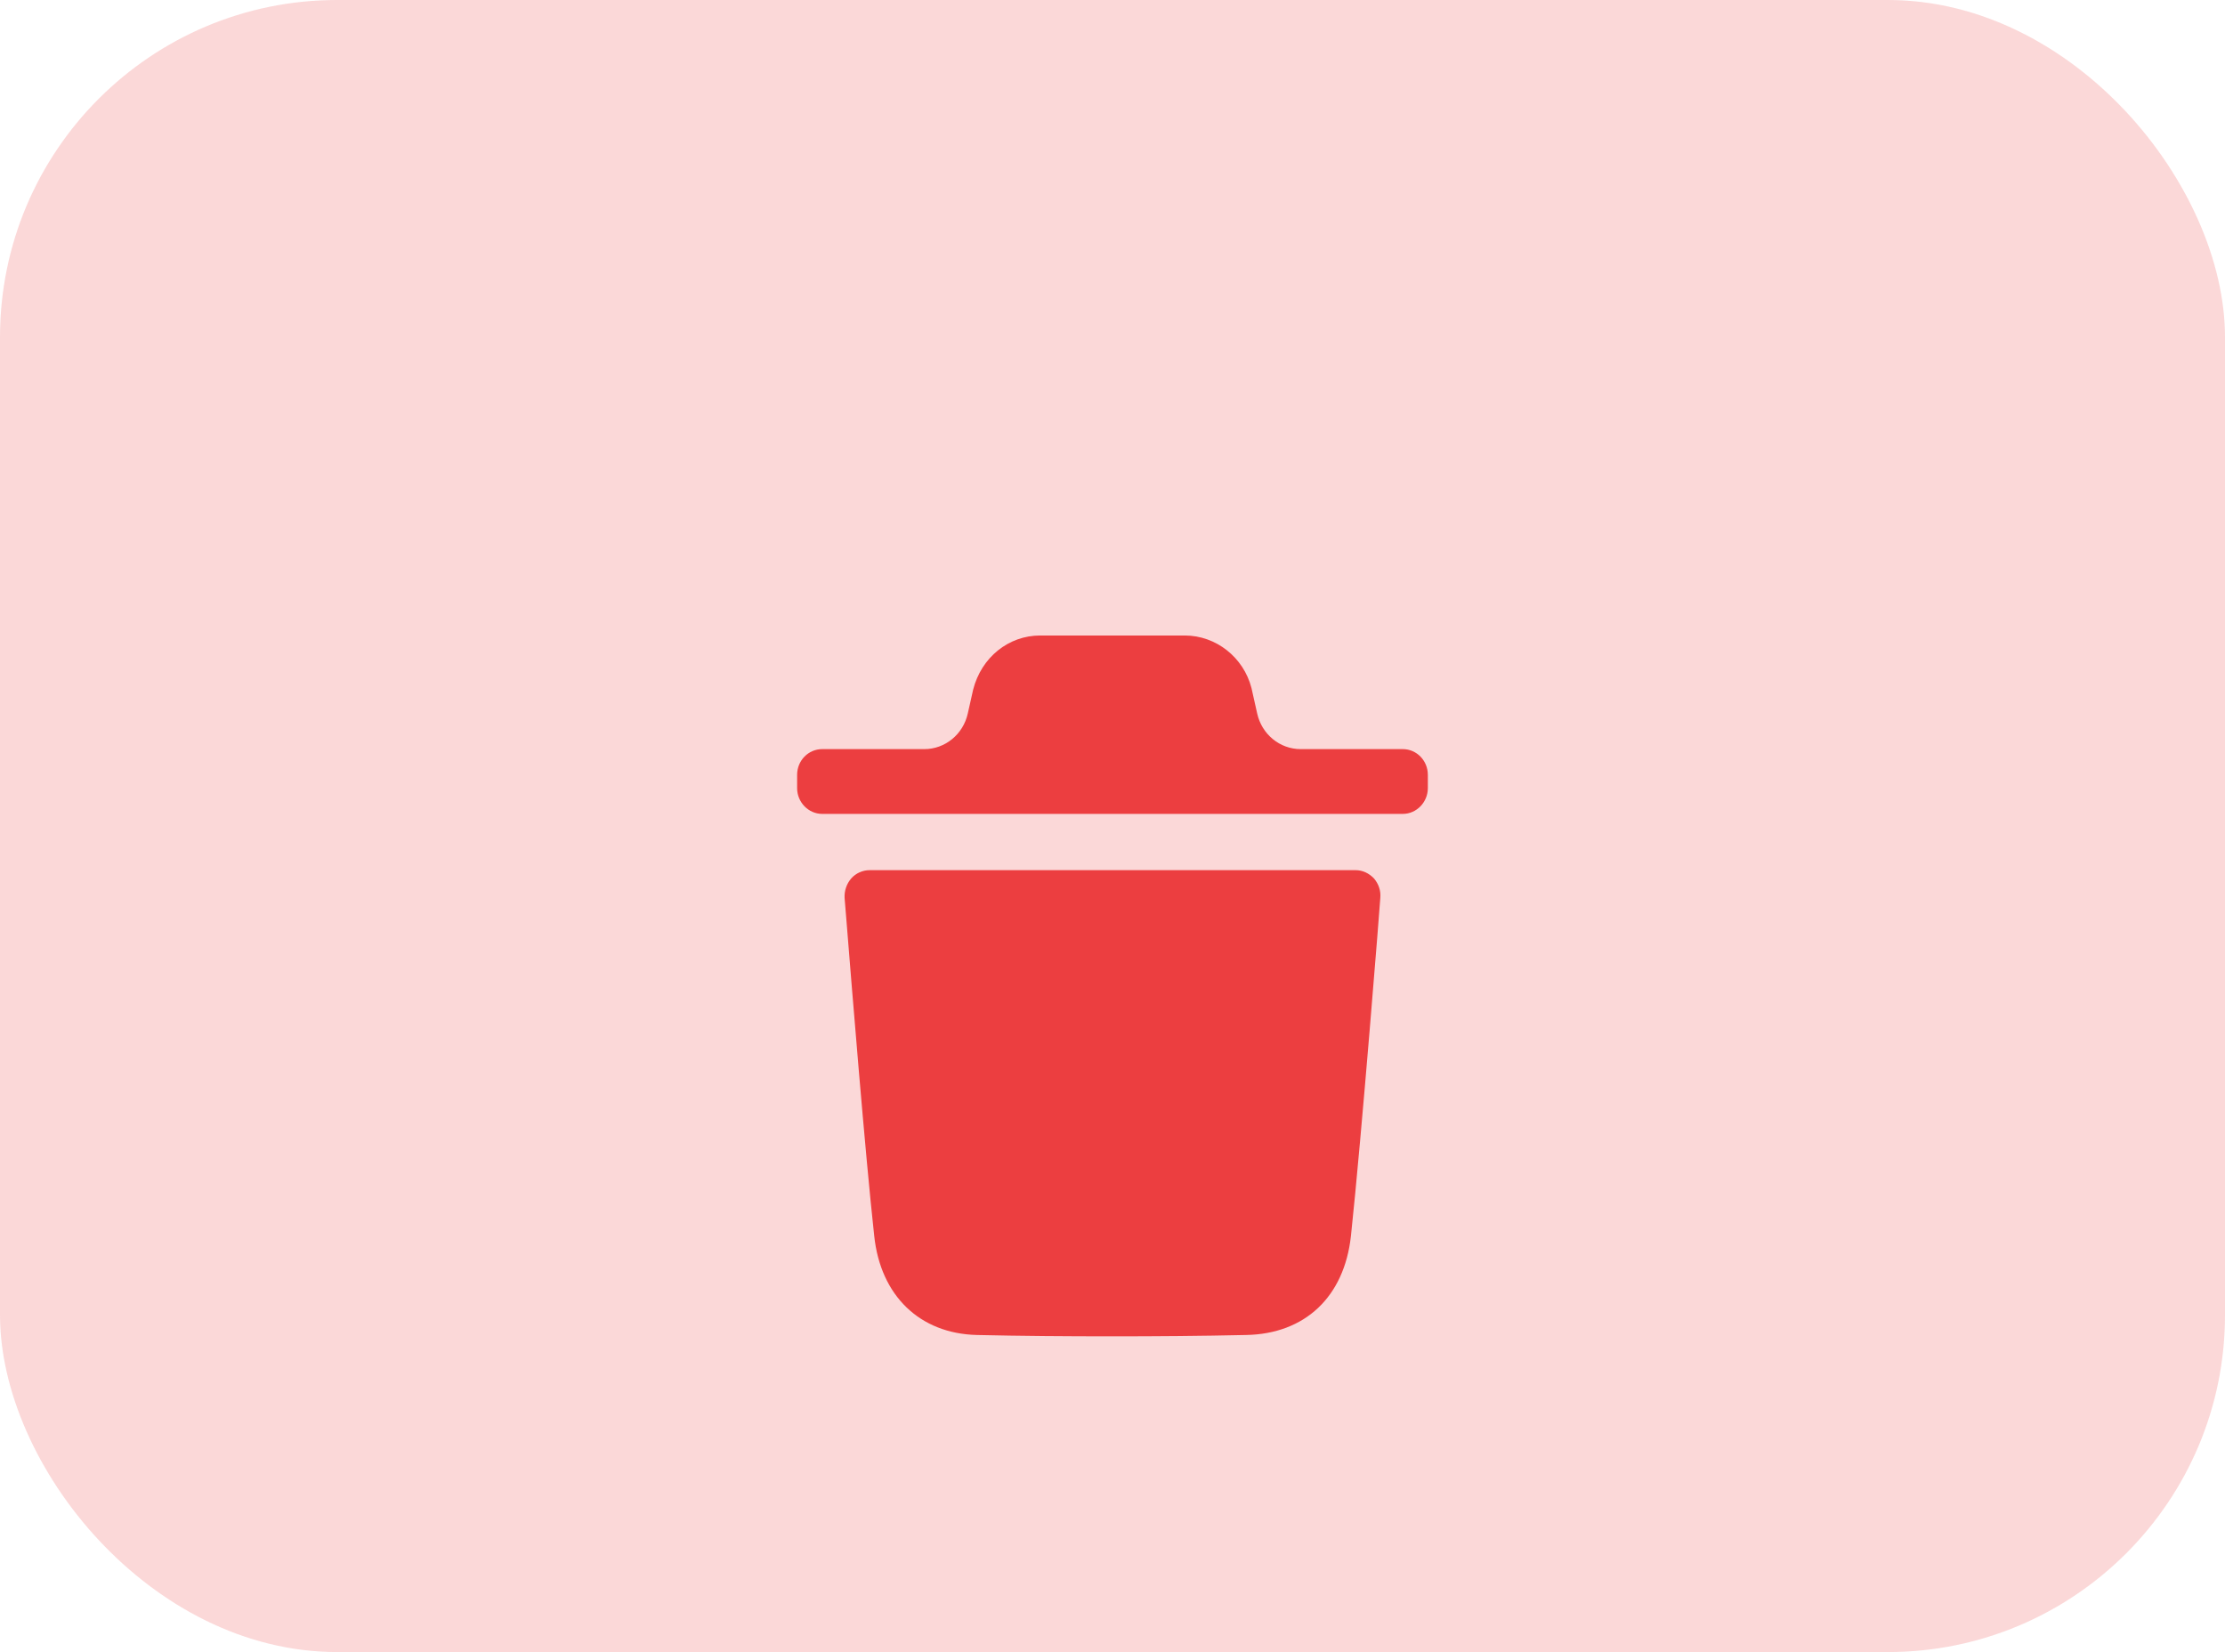 <svg width="66" height="49" viewBox="0 0 66 49" fill="none" xmlns="http://www.w3.org/2000/svg">
<rect width="66" height="49" rx="10" fill="#EC3E40" fill-opacity="0.2"/>
<g filter="url(#filter0_d)">
<path fill-rule="evenodd" clip-rule="evenodd" d="M41.613 18.219C42.017 18.219 42.354 18.555 42.354 18.982V19.377C42.354 19.794 42.017 20.14 41.613 20.14H24.387C23.981 20.14 23.645 19.794 23.645 19.377V18.982C23.645 18.555 23.981 18.219 24.387 18.219H27.417C28.033 18.219 28.569 17.782 28.707 17.164L28.866 16.456C29.112 15.49 29.924 14.849 30.853 14.849H35.145C36.064 14.849 36.885 15.49 37.122 16.405L37.292 17.163C37.43 17.782 37.965 18.219 38.582 18.219H41.613ZM40.073 32.657C40.39 29.709 40.944 22.703 40.944 22.633C40.964 22.419 40.894 22.216 40.755 22.053C40.607 21.9 40.419 21.809 40.212 21.809H25.795C25.587 21.809 25.388 21.9 25.251 22.053C25.111 22.216 25.043 22.419 25.053 22.633C25.055 22.646 25.075 22.892 25.108 23.305C25.255 25.138 25.666 30.242 25.932 32.657C26.12 34.437 27.288 35.555 28.979 35.596C30.284 35.626 31.628 35.636 33.003 35.636C34.298 35.636 35.613 35.626 36.959 35.596C38.709 35.566 39.875 34.467 40.073 32.657Z" fill="#EC3E40"/>
</g>
<defs>
<filter id="filter0_d" x="14.645" y="9.849" width="36.709" height="38.788" filterUnits="userSpaceOnUse" color-interpolation-filters="sRGB">
<feFlood flood-opacity="0" result="BackgroundImageFix"/>
<feColorMatrix in="SourceAlpha" type="matrix" values="0 0 0 0 0 0 0 0 0 0 0 0 0 0 0 0 0 0 127 0"/>
<feOffset dy="4"/>
<feGaussianBlur stdDeviation="4.5"/>
<feColorMatrix type="matrix" values="0 0 0 0 0 0 0 0 0 0 0 0 0 0 0 0 0 0 0.11 0"/>
<feBlend mode="normal" in2="BackgroundImageFix" result="effect1_dropShadow"/>
<feBlend mode="normal" in="SourceGraphic" in2="effect1_dropShadow" result="shape"/>
</filter>
</defs>
</svg>
